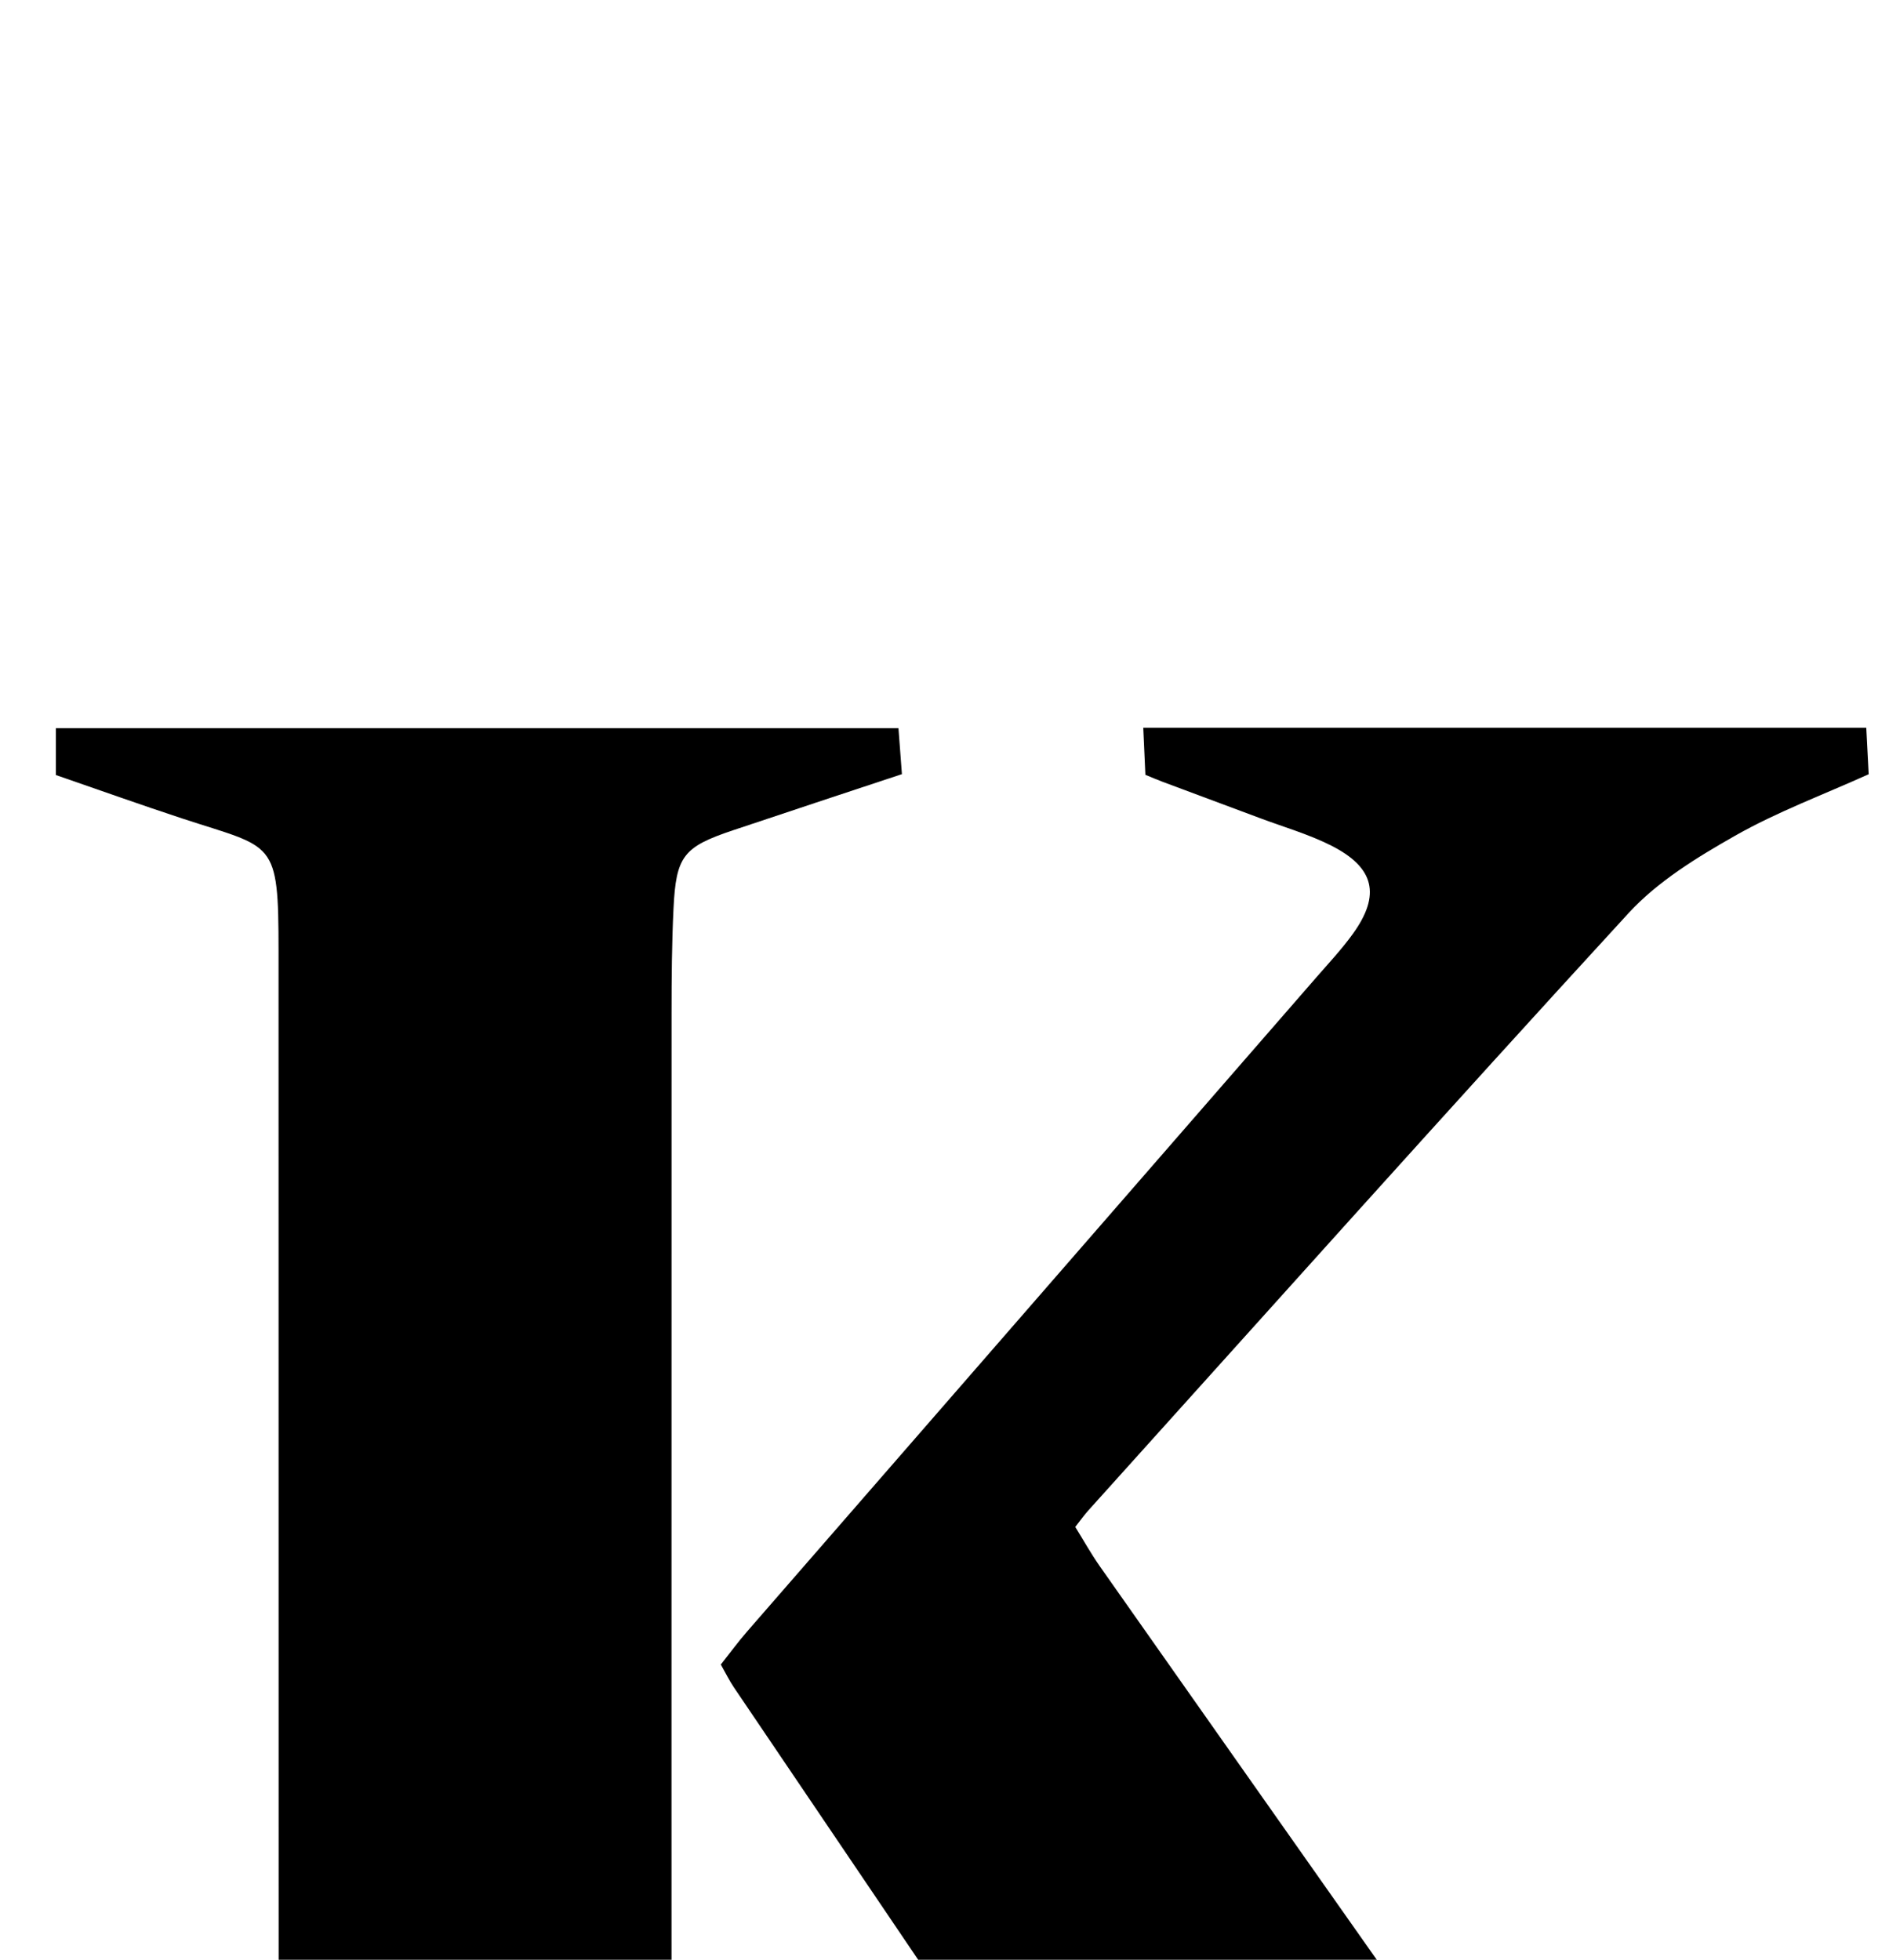 <?xml version="1.0" encoding="iso-8859-1"?>
<!-- Generator: Adobe Illustrator 25.2.1, SVG Export Plug-In . SVG Version: 6.00 Build 0)  -->
<svg version="1.1" xmlns="http://www.w3.org/2000/svg" xmlns:xlink="http://www.w3.org/1999/xlink" x="0px" y="0px"
	 viewBox="0 0 198.227 205.656" style="enable-background:new 0 0 198.227 205.656;" xml:space="preserve">
<g>
	<path d="M5.861,81.33c0-1.688,0-3.128,0-4.916c29.398,0,58.639,0,88.421,0c0.105,1.403,0.222,2.952,0.362,4.824
		c-6.126,2.034-11.93,3.943-17.722,5.889c-5.214,1.752-5.98,2.699-6.246,8.222c-0.177,3.658-0.204,7.326-0.205,10.99
		c-0.01,50.304-0.007,100.608,0.001,150.913c0.002,11.95,0.026,11.96,11.409,15.709c4.095,1.349,8.181,2.725,12.472,4.156
		c0,1.566,0,2.966,0,4.626c-29.659,0-59.074,0-88.875,0c-0.1-1.445-0.197-2.838-0.313-4.512c6.031-2.025,11.841-3.959,17.639-5.926
		c5.485-1.86,6.128-2.742,6.376-8.601c0.049-1.164,0.065-2.331,0.065-3.497c-0.004-53.136-0.014-106.272-0.016-159.408
		c0-11.802-0.44-10.729-10.081-13.901C14.75,84.454,10.391,82.892,5.861,81.33z"/>
	<path d="M202.924,281.768c-1.21,0.08-2.352,0.222-3.494,0.223c-15.833,0.013-31.665-0.027-47.497,0.042
		c-2.482,0.011-4.276-0.397-5.841-2.723c-22.967-34.129-46.048-68.183-69.093-102.26c-0.46-0.68-0.82-1.426-1.359-2.375
		c0.933-1.176,1.797-2.358,2.754-3.459c19.901-22.881,39.813-45.751,59.719-68.628c1.312-1.508,2.688-2.975,3.854-4.592
		c2.945-4.082,2.284-6.962-2.289-9.268c-2.361-1.19-4.949-1.933-7.439-2.866c-3.425-1.283-6.854-2.554-10.28-3.835
		c-0.461-0.172-0.912-0.37-1.765-0.718c-0.065-1.443-0.137-3.028-0.223-4.934c25.459,0,50.533,0,75.872,0
		c0.084,1.636,0.159,3.082,0.252,4.872c-4.753,2.148-9.599,3.943-14.034,6.462c-3.99,2.266-8.112,4.79-11.173,8.123
		c-19.044,20.737-37.806,41.732-56.657,62.646c-0.437,0.485-0.816,1.022-1.397,1.757c0.871,1.401,1.661,2.826,2.593,4.151
		c21.352,30.392,42.824,60.7,64.012,91.206c5.619,8.09,11.796,15.295,20.835,19.573
		C203.221,276.559,204.016,278.618,202.924,281.768z"/>
</g>
</svg>
